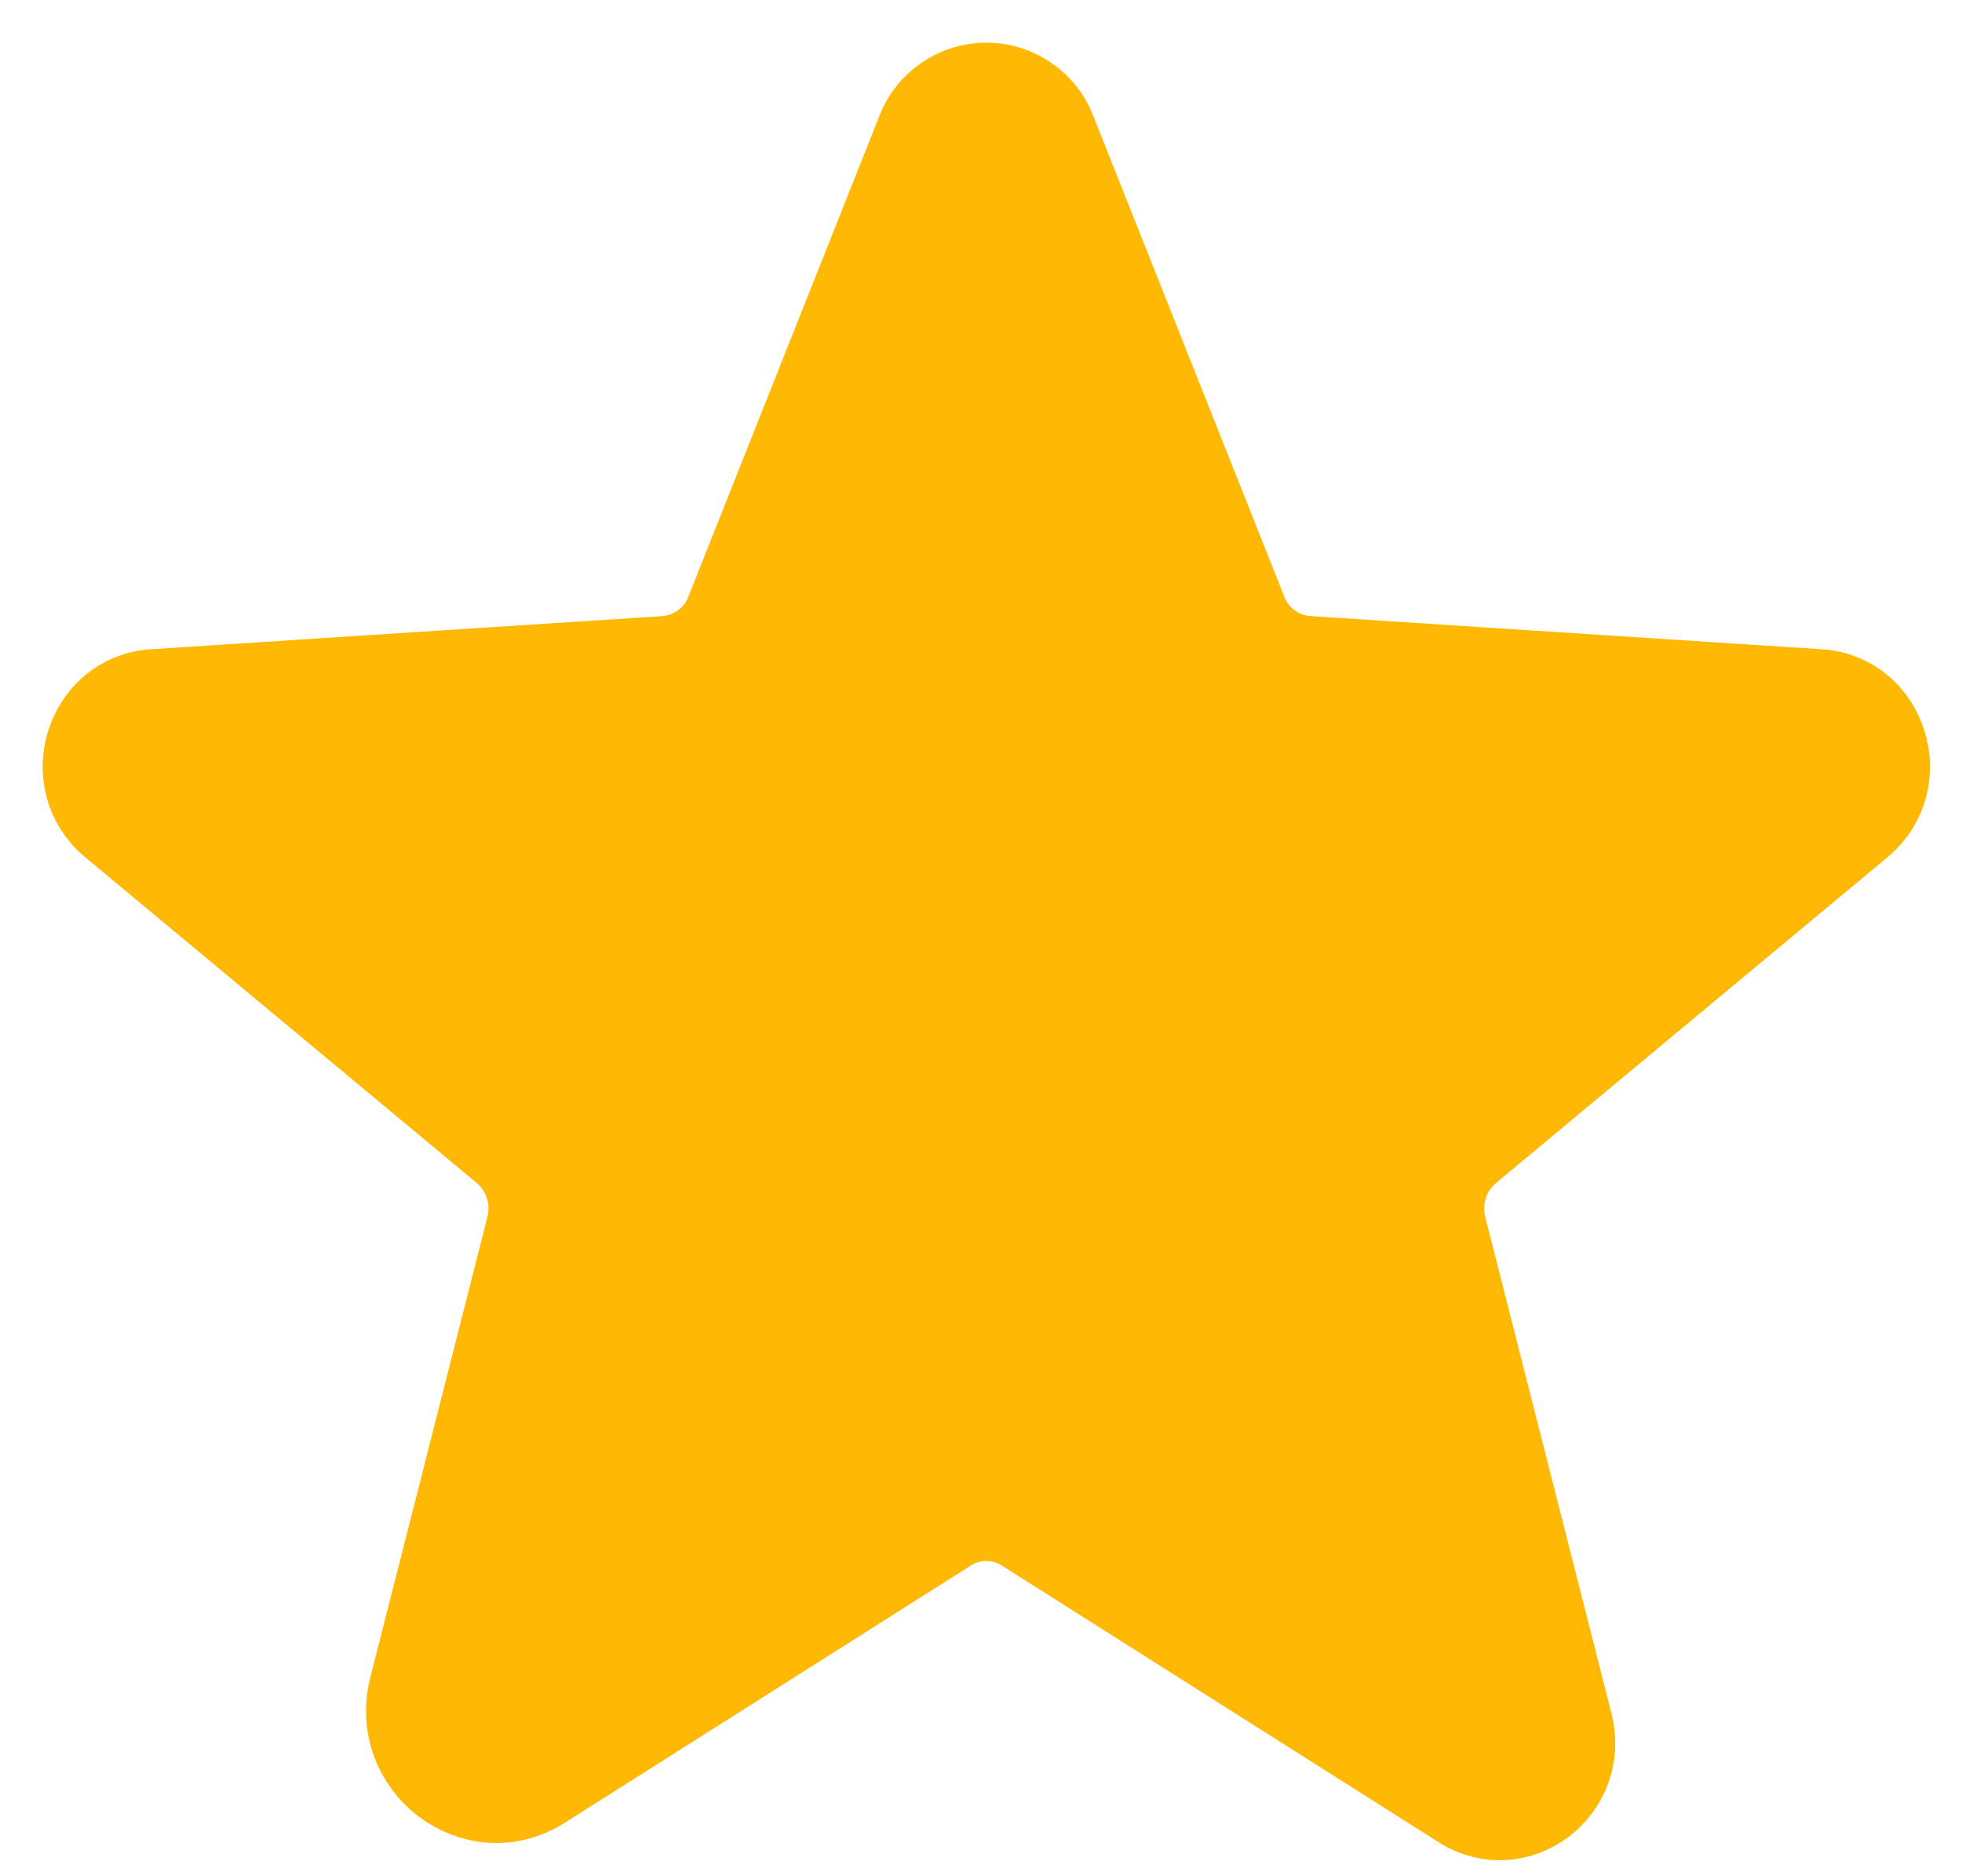 <svg width="23" height="22" viewBox="0 0 23 22" fill="none" xmlns="http://www.w3.org/2000/svg">
<path d="M12.011 17.934L17.133 21.179C17.788 21.594 18.601 20.977 18.406 20.213L16.926 14.391C16.885 14.229 16.89 14.058 16.941 13.899C16.991 13.739 17.087 13.597 17.215 13.489L21.808 9.666C22.411 9.164 22.1 8.162 21.325 8.112L15.326 7.723C15.164 7.711 15.009 7.654 14.879 7.558C14.749 7.461 14.648 7.33 14.59 7.179L12.352 1.545C12.292 1.385 12.184 1.247 12.042 1.15C11.901 1.052 11.734 1 11.562 1C11.391 1 11.224 1.052 11.083 1.15C10.941 1.247 10.833 1.385 10.773 1.545L8.535 7.179C8.477 7.33 8.376 7.461 8.246 7.558C8.116 7.654 7.961 7.711 7.799 7.723L1.801 8.112C1.025 8.162 0.714 9.164 1.317 9.666L5.911 13.489C6.039 13.597 6.133 13.739 6.184 13.899C6.235 14.058 6.24 14.229 6.199 14.391L4.826 19.79C4.593 20.707 5.569 21.448 6.354 20.95L11.114 17.934C11.248 17.849 11.404 17.803 11.562 17.803C11.721 17.803 11.877 17.849 12.011 17.934Z" fill="#FFB803" stroke="#FFB803" stroke-linecap="round" stroke-linejoin="round"/>
</svg>
